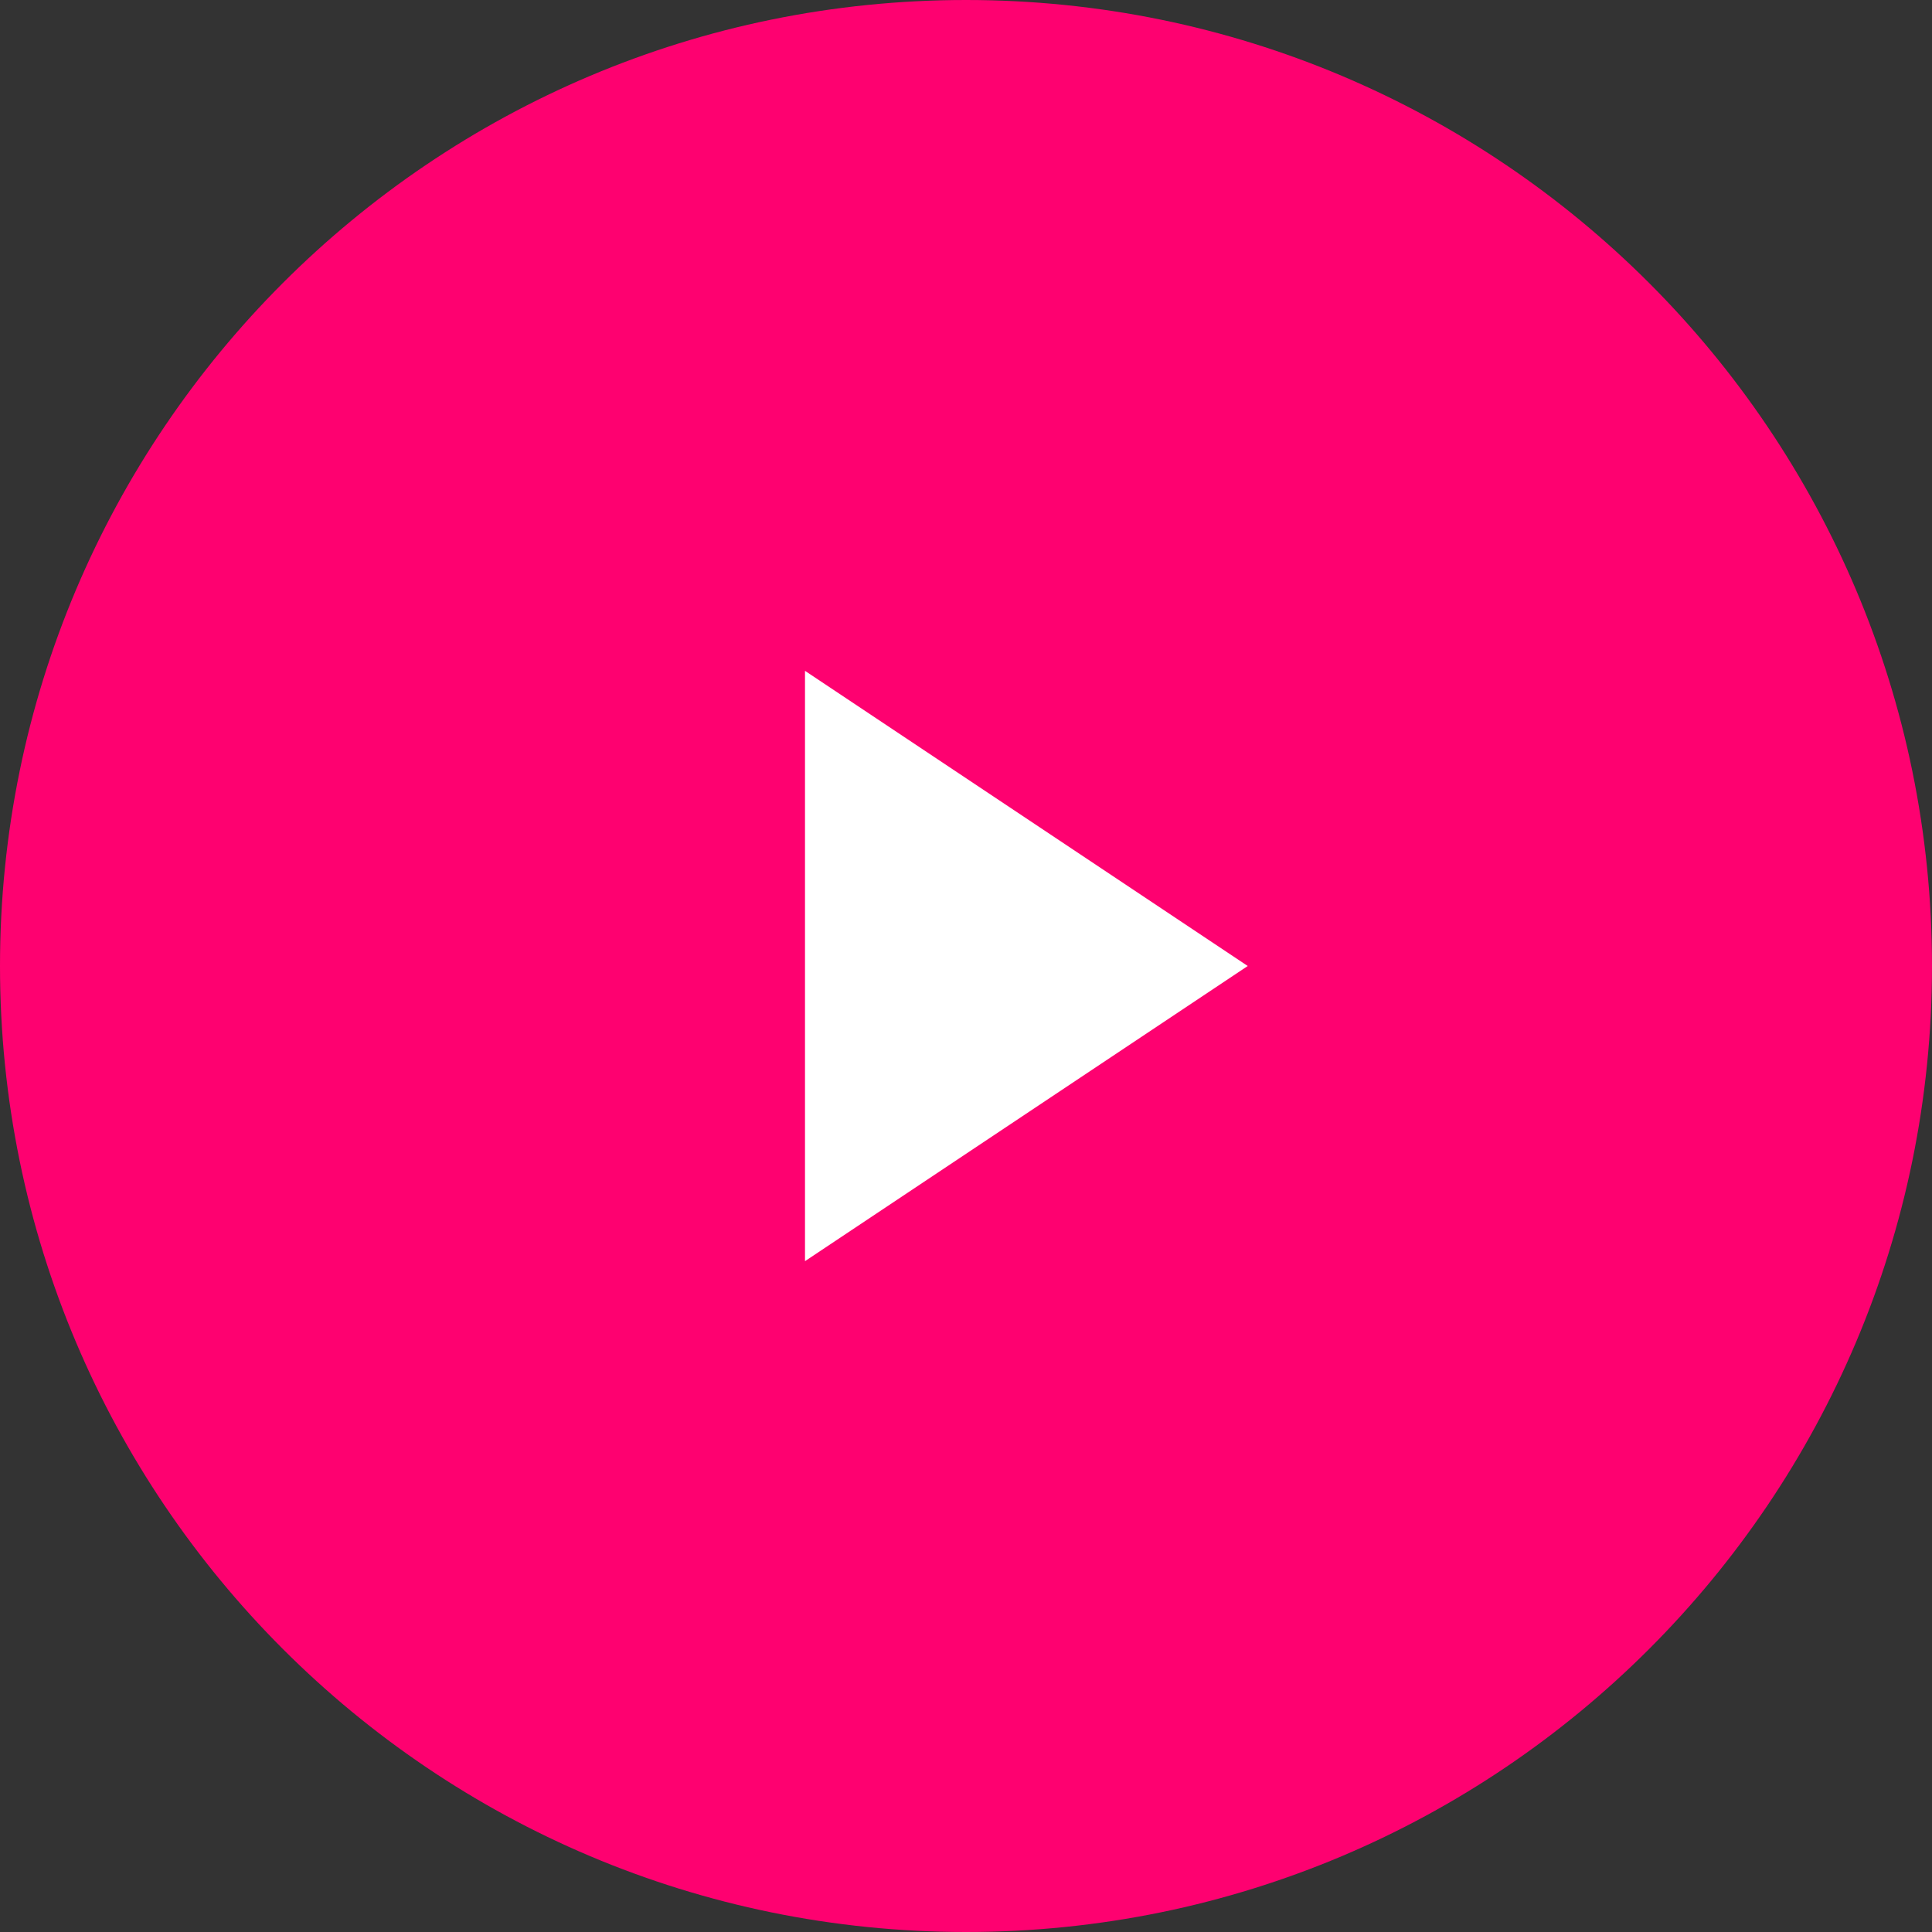 <svg width="48" height="48" viewBox="0 0 48 48" fill="none" xmlns="http://www.w3.org/2000/svg">
<rect x="0" y="0" width="48" height="48" fill="#333333" stroke="none"/>
<path d="M0 24C0 10.745 10.745 0 24 0C37.255 0 48 10.745 48 24C48 37.255 37.255 48 24 48C10.745 48 0 37.255 0 24Z" fill="#FE0170"/>
<g clip-path="url(#clip0_1049_3542)">
<path d="M19 32V16L31 24L19 32Z" fill="white"/>
</g>
<defs>
<clipPath id="clip0_1049_3542">
<rect width="12" height="16" fill="white" transform="translate(20 16)"/>
</clipPath>
</defs>
</svg>
